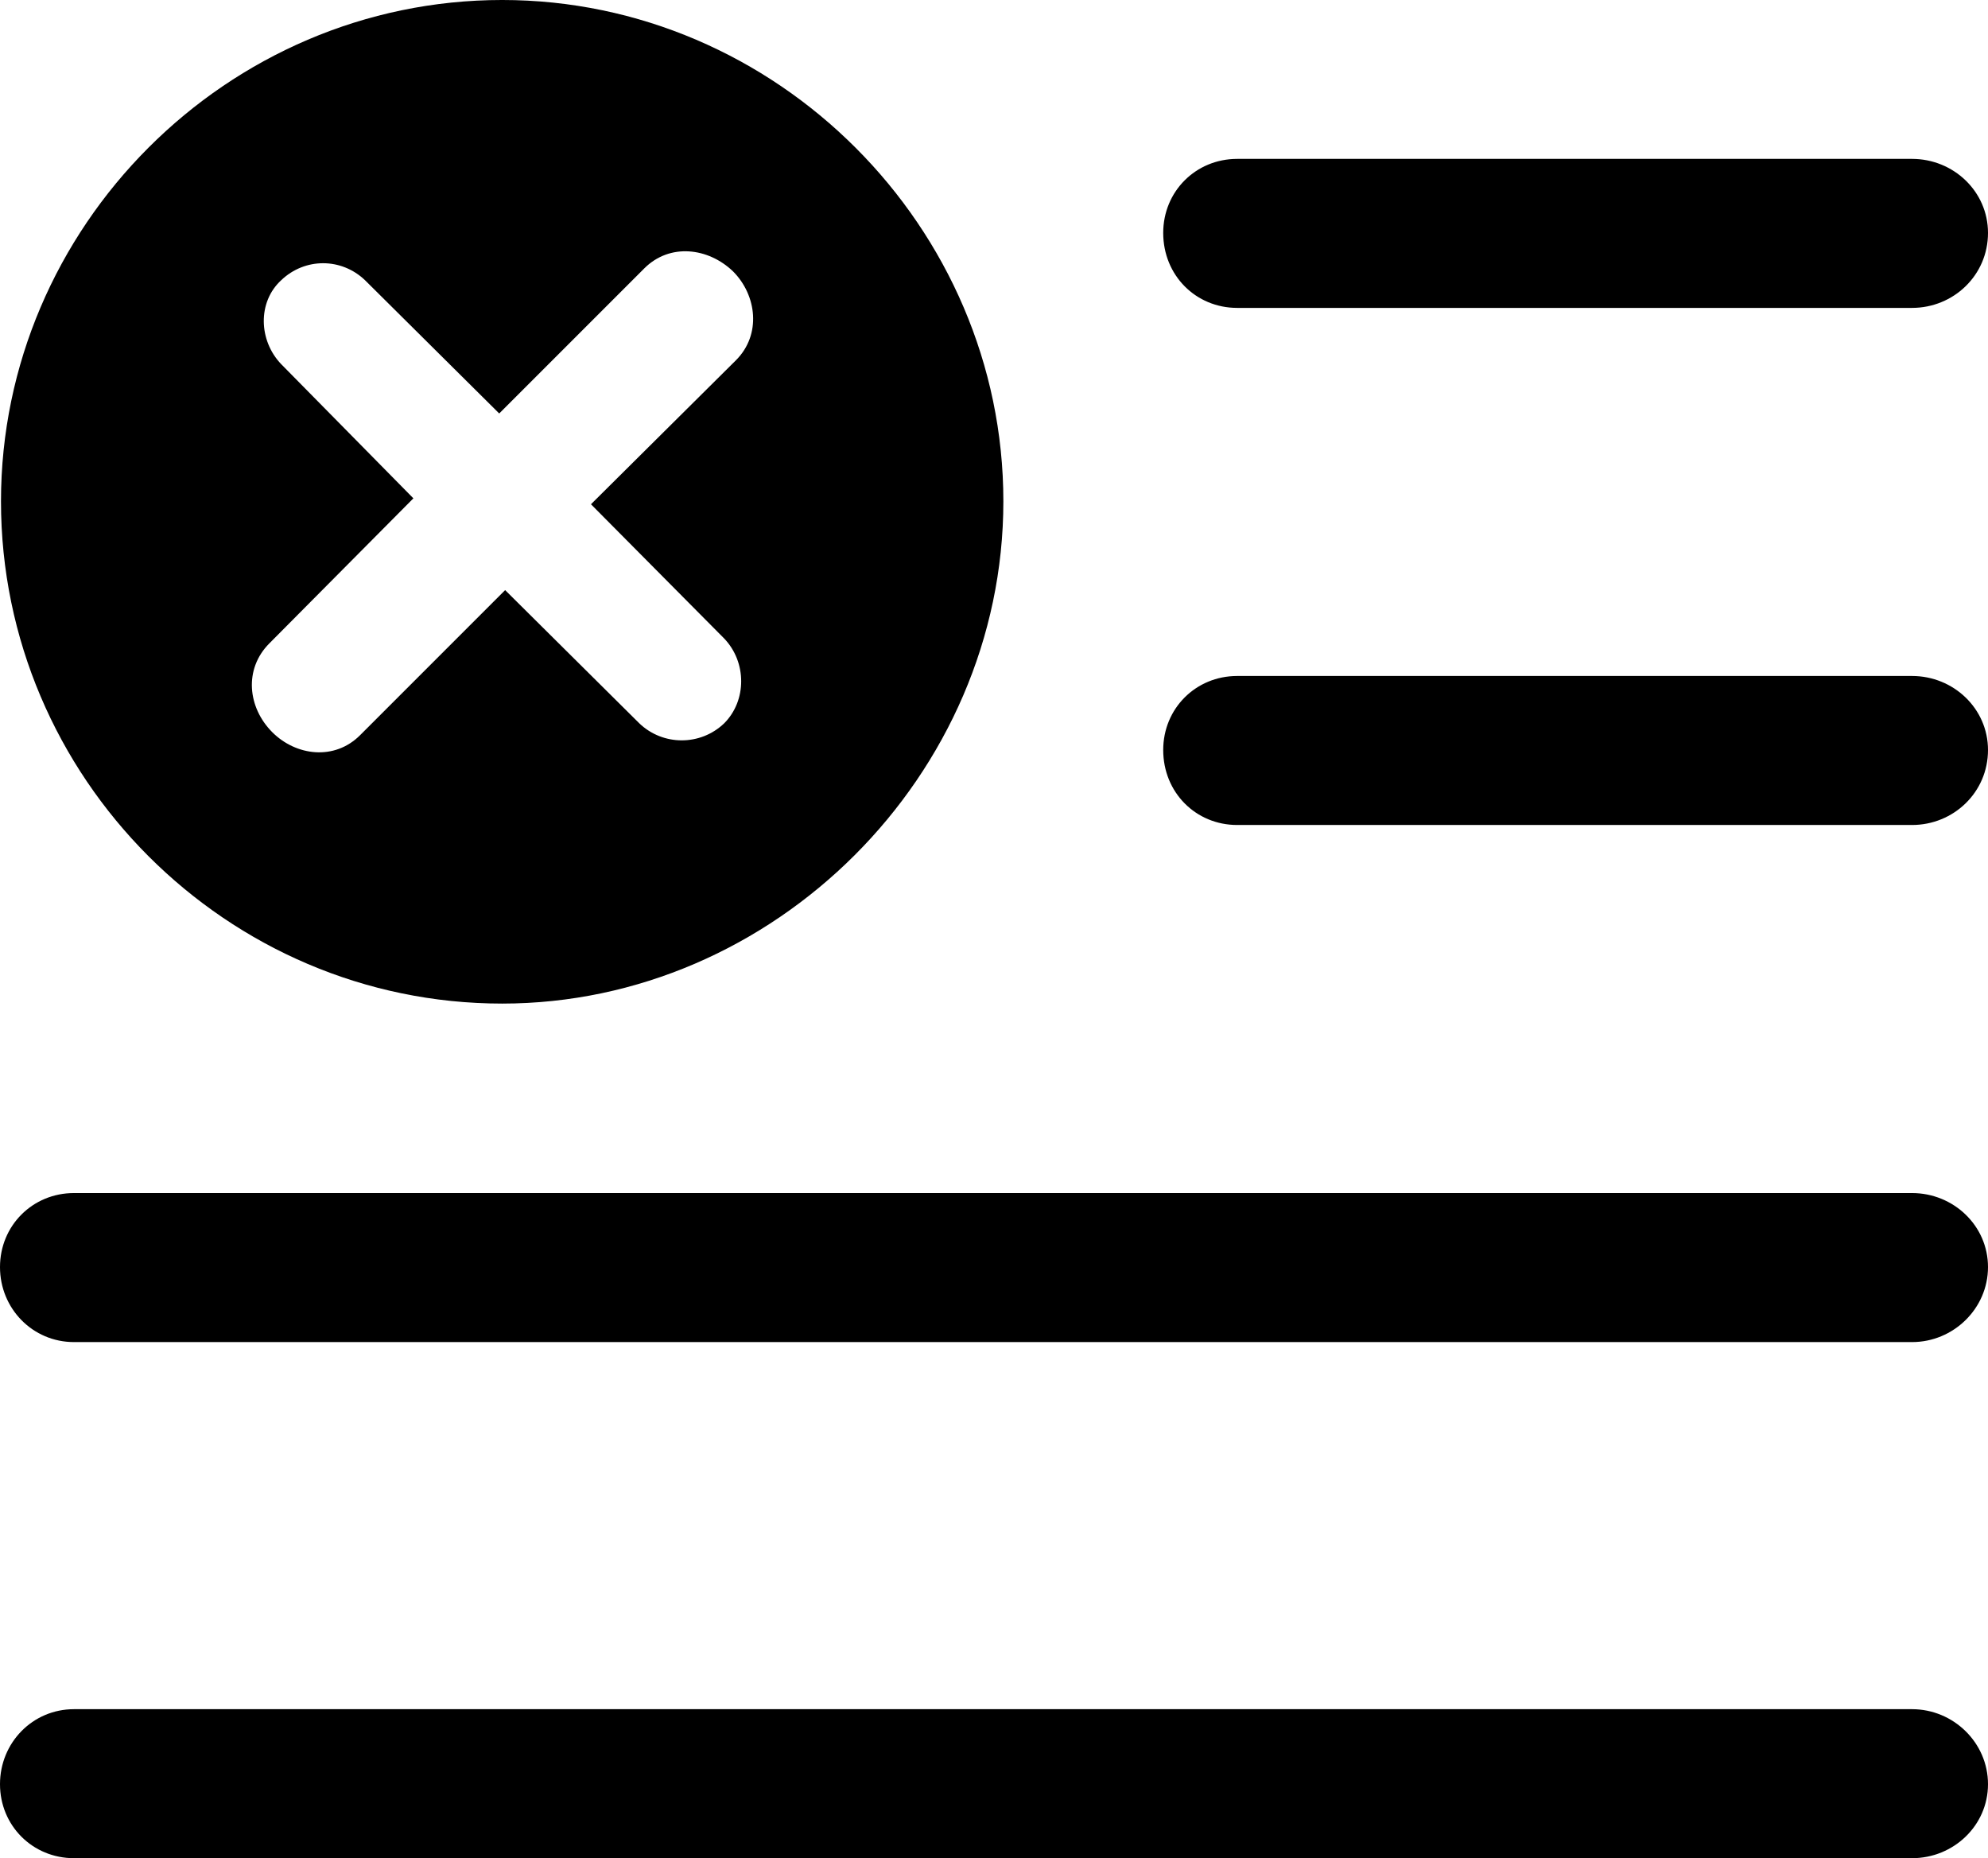 <?xml version="1.0" encoding="UTF-8" standalone="no"?>
<svg xmlns="http://www.w3.org/2000/svg"
     width="983.887" height="919.434"
     viewBox="0 0 983.887 919.434"
     fill="currentColor">
  <path d="M248.538 496.577C382.808 496.577 496.578 383.787 496.578 248.047C496.578 112.307 384.278 -0.003 248.538 -0.003C112.308 -0.003 0.488 112.307 0.488 248.047C0.488 384.767 112.308 496.577 248.538 496.577ZM612.308 152.347H946.288C966.798 152.347 983.888 136.227 983.888 115.237C983.888 94.727 966.798 78.617 946.288 78.617H612.308C591.798 78.617 575.688 94.727 575.688 115.237C575.688 136.227 591.798 152.347 612.308 152.347ZM178.218 363.767C165.528 376.467 146.488 374.027 134.768 362.307C122.558 350.097 120.608 331.057 133.298 318.357L204.588 246.577L139.158 180.177C127.928 168.457 127.438 149.417 139.158 138.667C150.878 127.437 168.948 127.437 180.668 138.667L247.068 204.587L318.848 132.817C331.538 120.117 350.588 122.557 362.788 134.277C374.508 145.997 376.948 165.527 364.258 178.227L292.478 249.507L358.398 315.917C369.628 327.637 369.628 346.677 358.398 357.907C346.678 369.137 328.128 369.137 316.408 357.907L249.998 291.987ZM612.308 408.207H946.288C966.798 408.207 983.888 392.087 983.888 371.097C983.888 350.587 966.798 334.477 946.288 334.477H612.308C591.798 334.477 575.688 350.587 575.688 371.097C575.688 392.087 591.798 408.207 612.308 408.207ZM36.618 664.067H946.288C966.798 664.067 983.888 647.457 983.888 626.957C983.888 606.447 966.798 590.327 946.288 590.327H36.618C16.118 590.327 -0.002 606.447 -0.002 626.957C-0.002 647.457 16.118 664.067 36.618 664.067ZM36.618 919.437H946.288C966.798 919.437 983.888 903.317 983.888 882.817C983.888 862.307 966.798 845.707 946.288 845.707H36.618C16.118 845.707 -0.002 862.307 -0.002 882.817C-0.002 903.317 16.118 919.437 36.618 919.437Z"/>
</svg>
